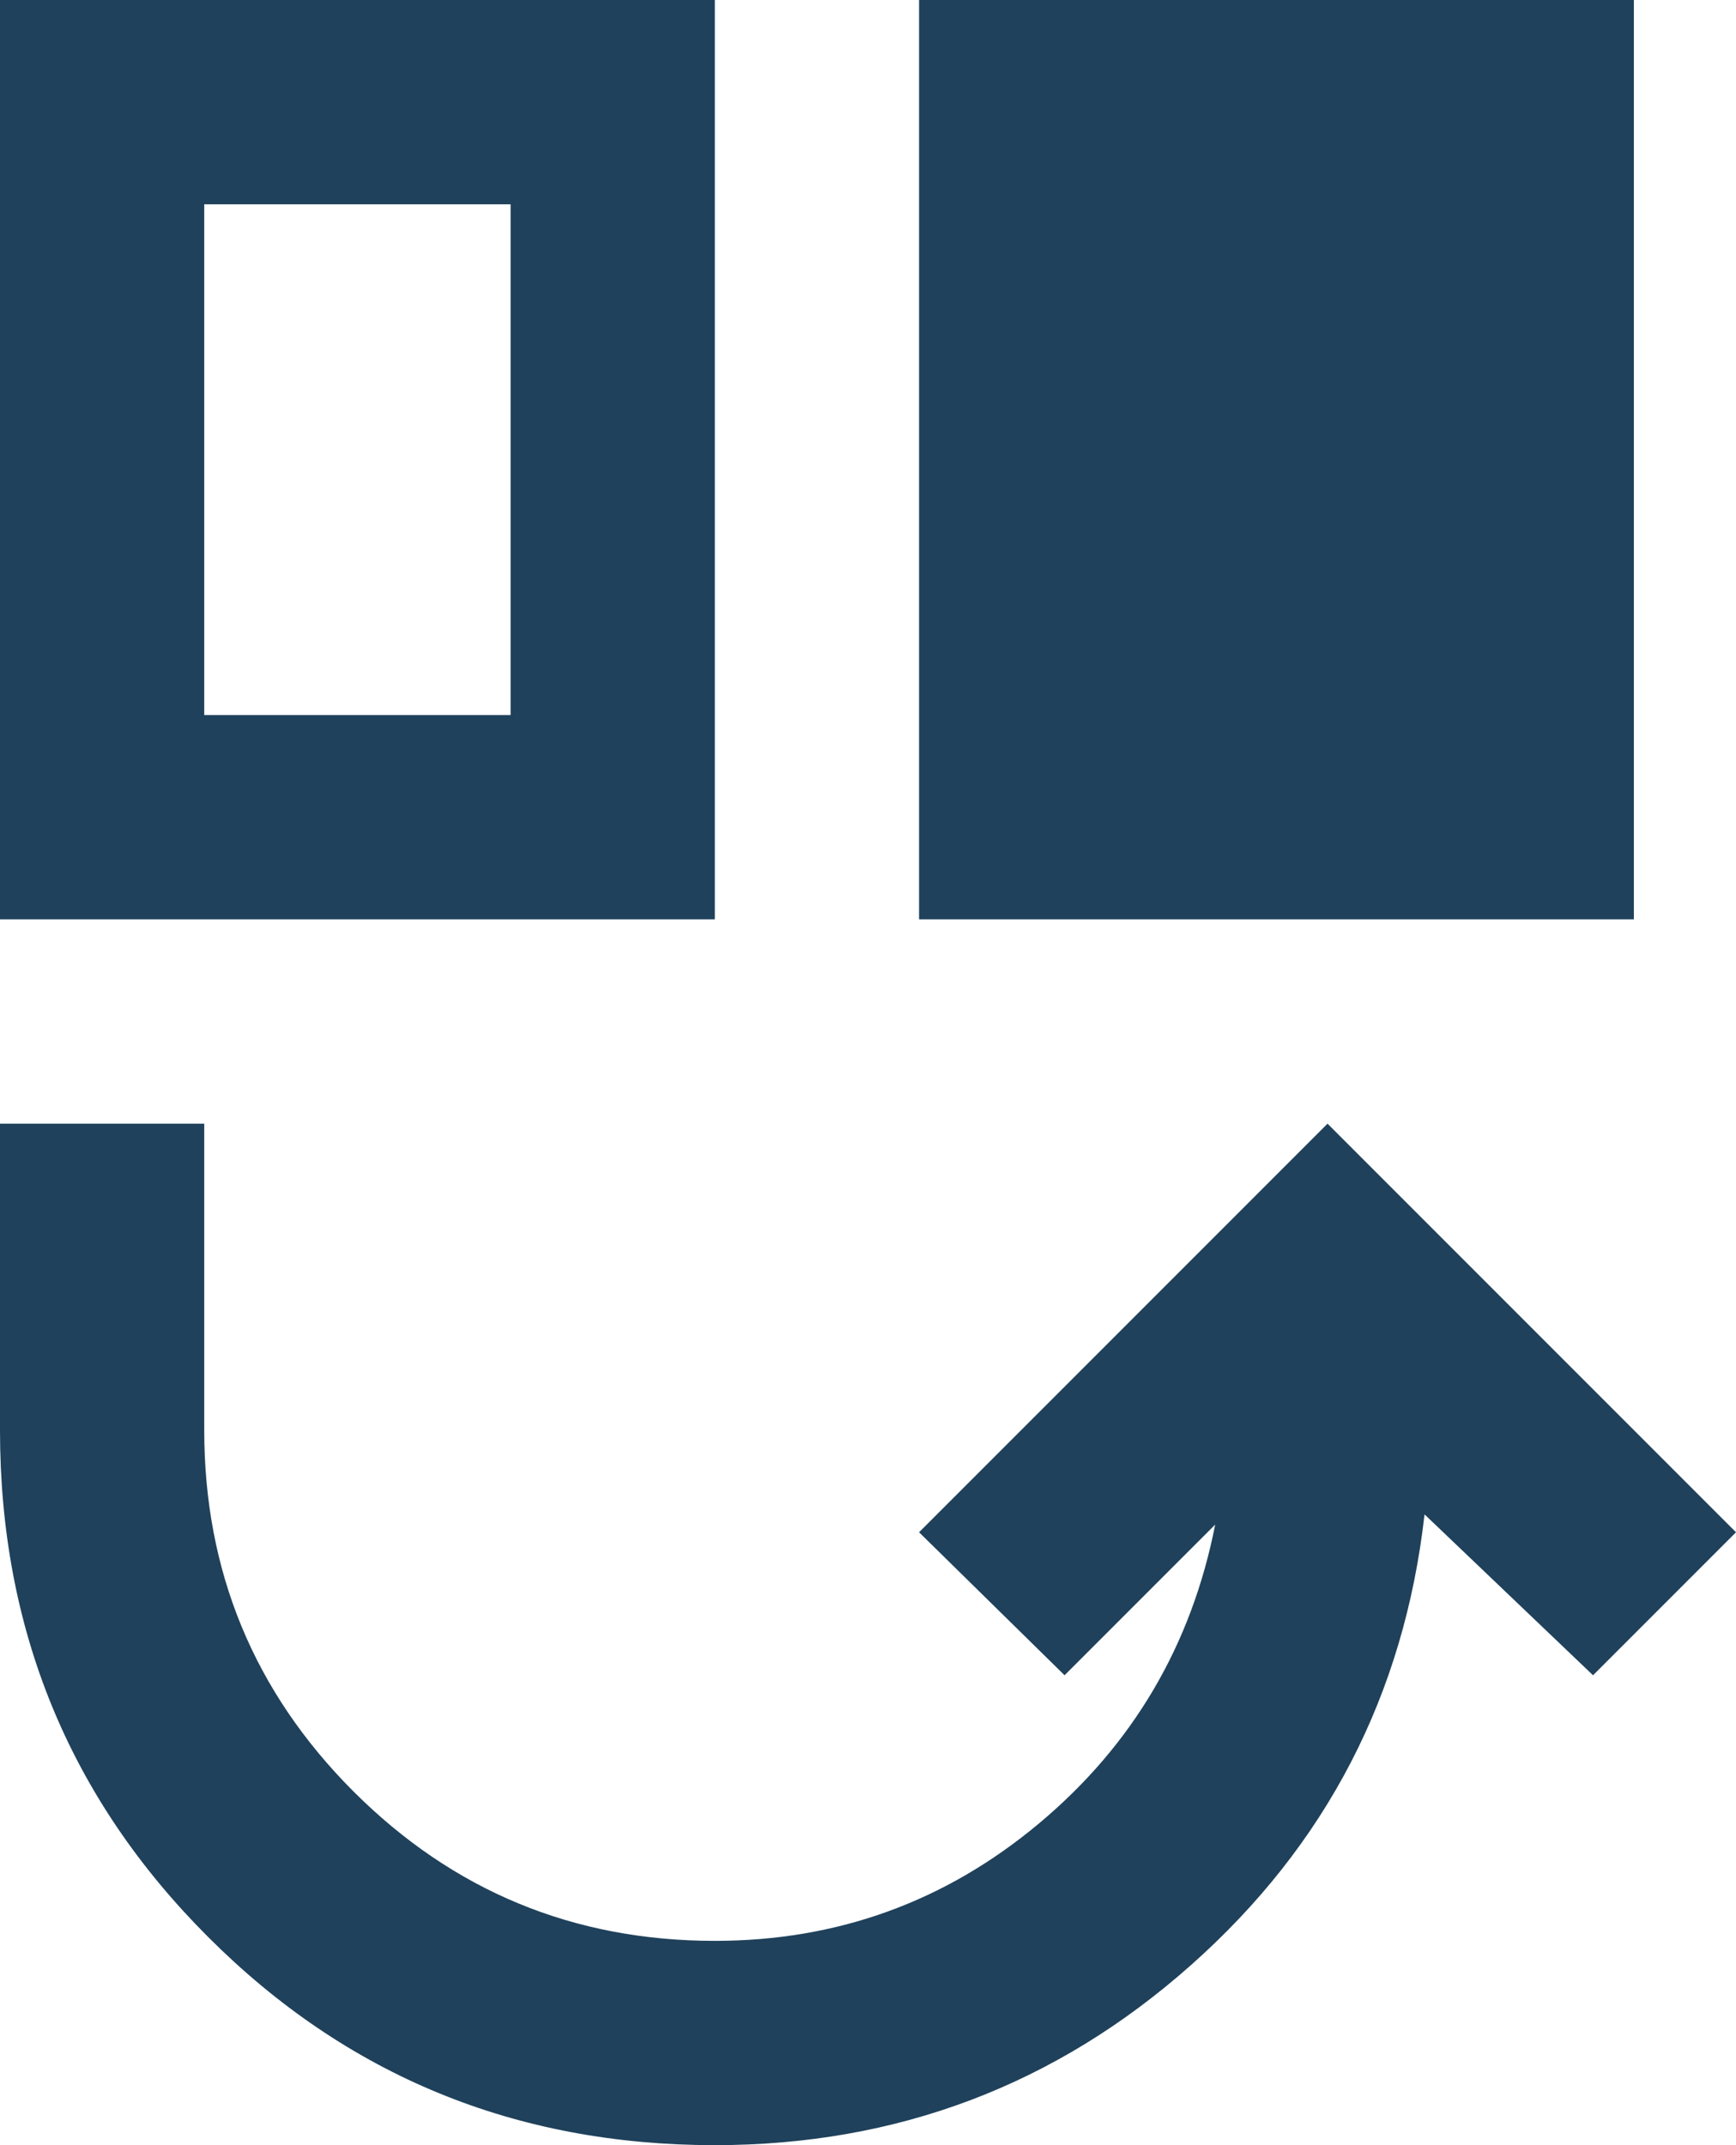 <svg width="17" height="21" viewBox="0 0 17 21" fill="none" xmlns="http://www.w3.org/2000/svg">
<path d="M17 15L15.6 16.4L13.95 14.825C13.75 16.592 12.988 18.062 11.662 19.238C10.338 20.413 8.783 21 7 21C5.05 21 3.396 20.321 2.038 18.962C0.679 17.604 0 15.95 0 14L0 11H2V14C2 15.383 2.487 16.562 3.462 17.538C4.438 18.512 5.617 19 7 19C8.2 19 9.258 18.617 10.175 17.85C11.092 17.083 11.667 16.108 11.9 14.925L10.425 16.4L9 15L13 11L17 15ZM16 9L9 9L9 0H16V9ZM7 9H0L0 0H7V9ZM5 7V2H2L2 7H5Z" fill="#1F415B"/>
</svg>
